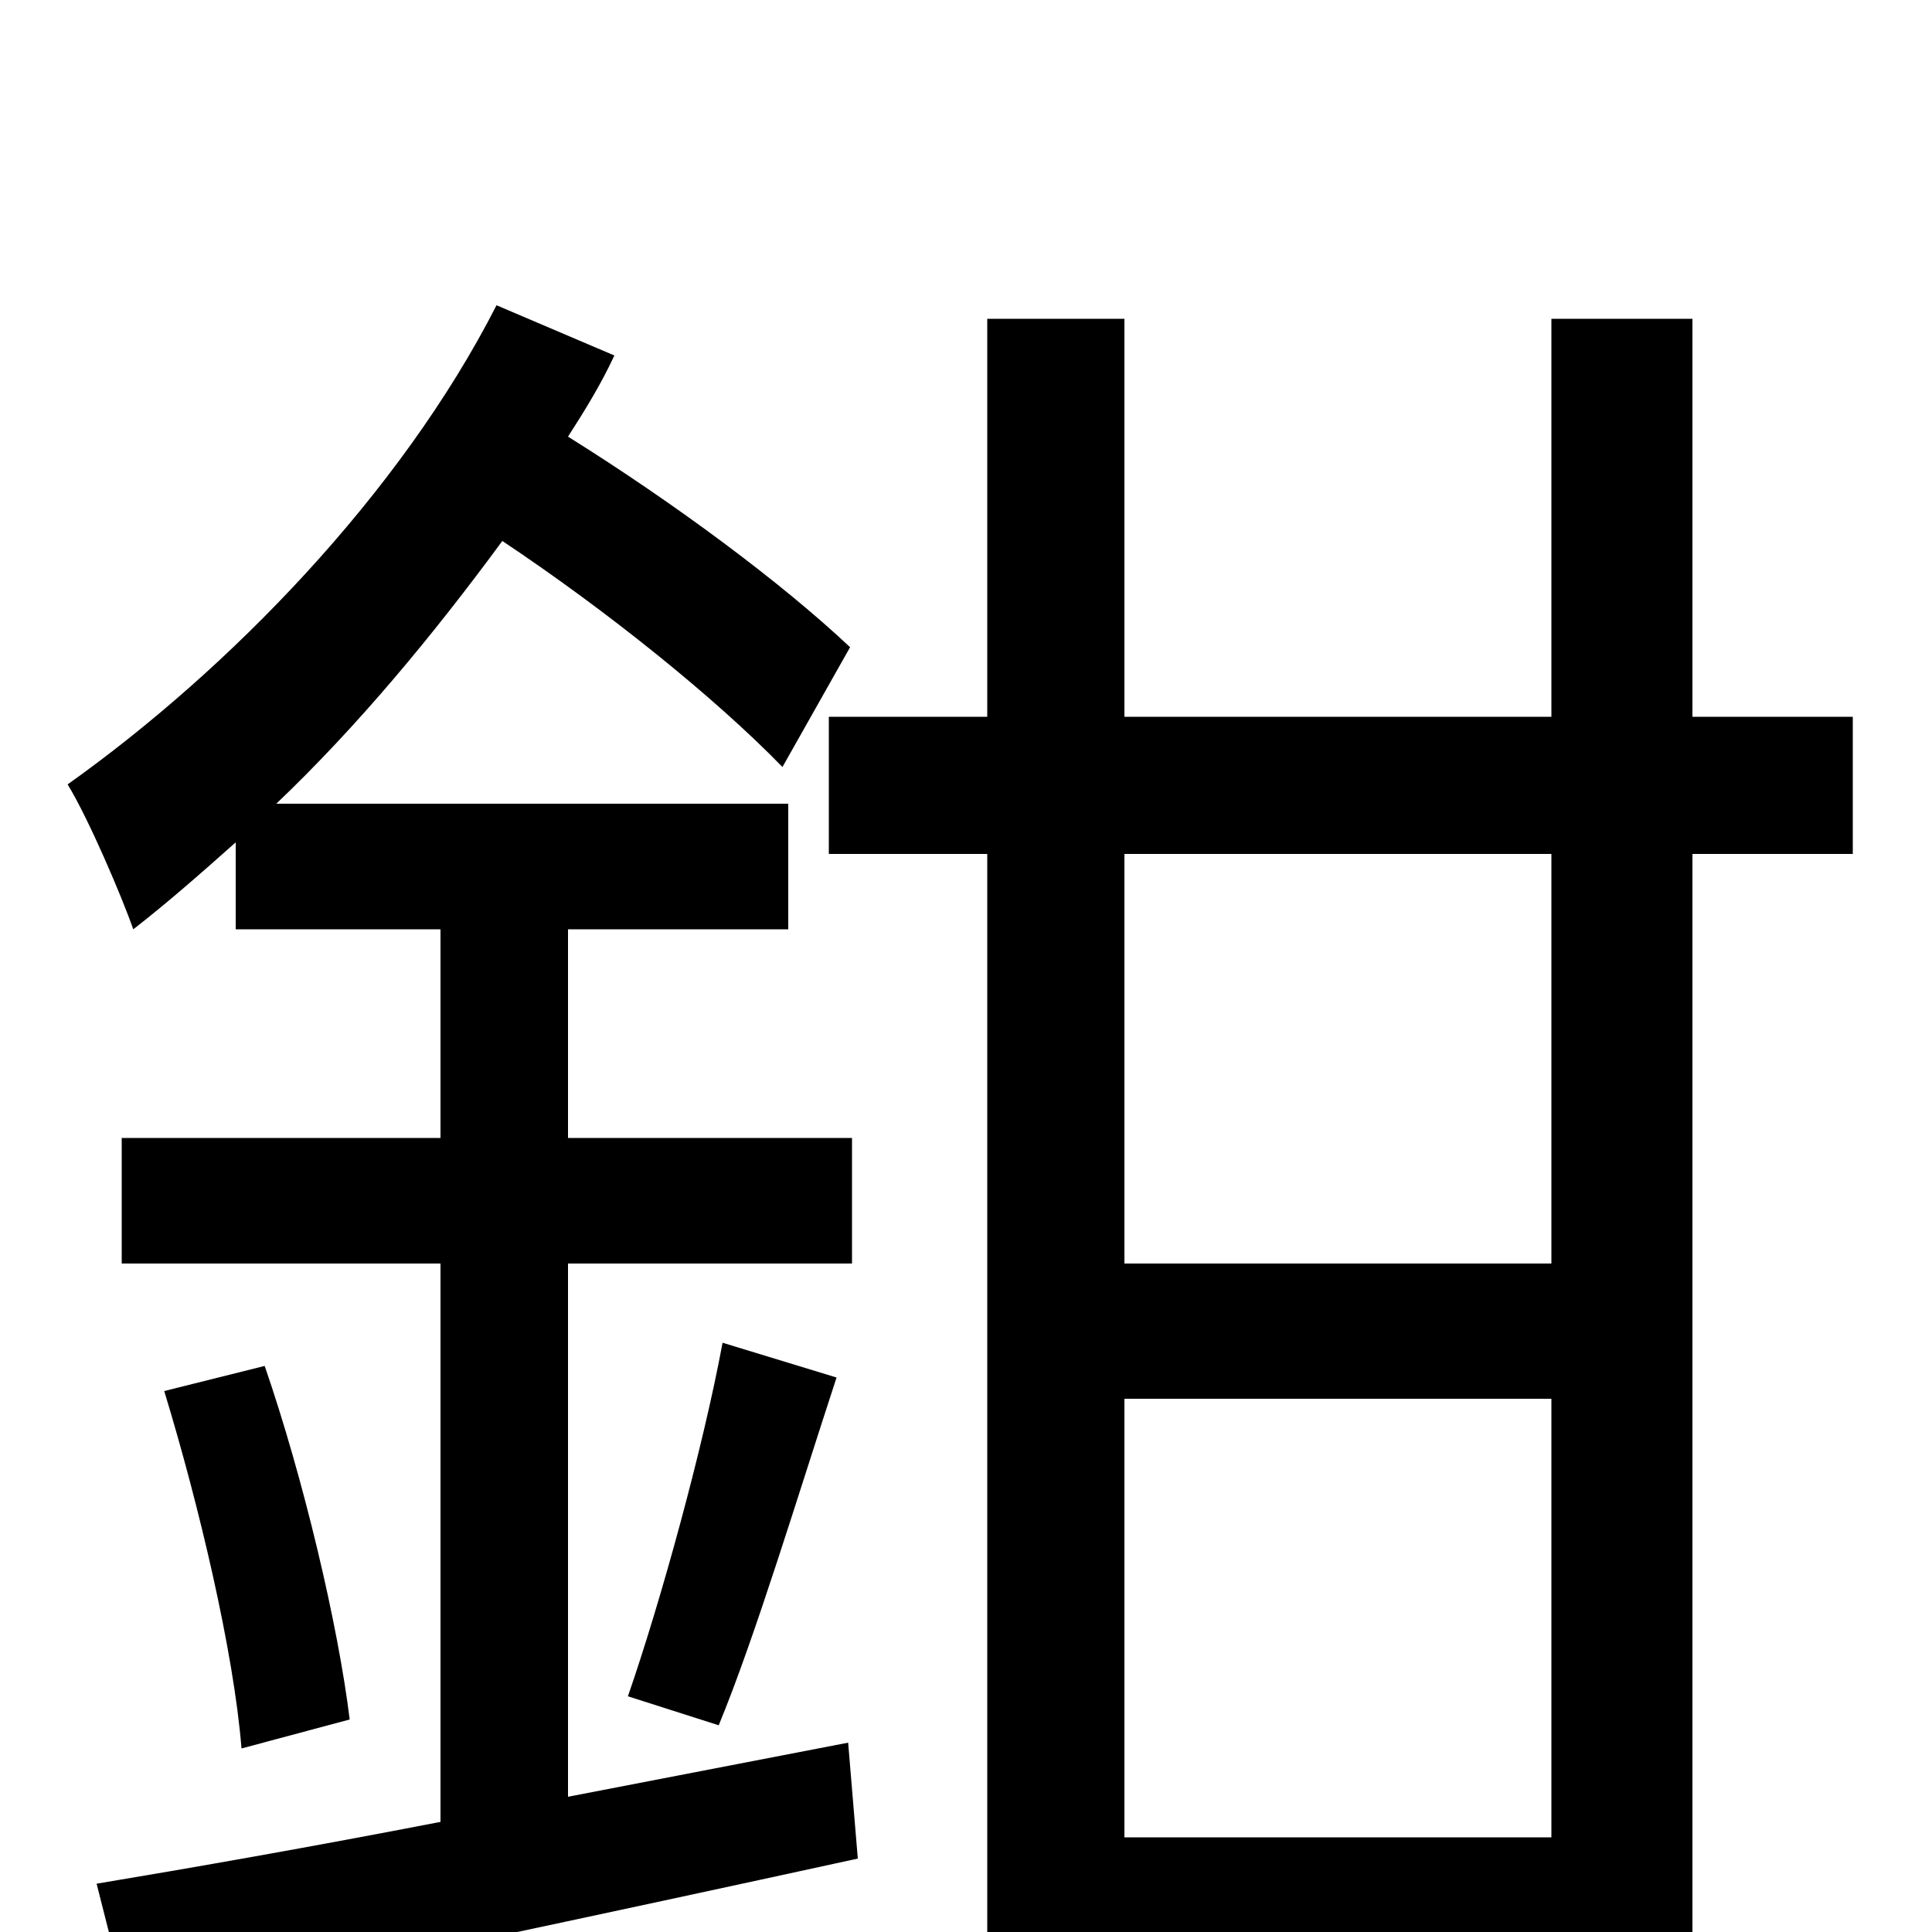 <svg xmlns="http://www.w3.org/2000/svg" viewBox="0 -1000 1000 1000">
	<path fill="#000000" d="M294 -70V-346H441V-411H294V-519H408V-584H143C185 -624 224 -671 260 -720C314 -684 370 -639 405 -603L440 -665C405 -698 350 -739 294 -774C303 -788 311 -801 318 -816L257 -842C207 -744 118 -653 35 -594C46 -576 63 -536 69 -519C87 -533 104 -548 122 -564V-519H228V-411H63V-346H228V-57C161 -44 98 -33 50 -25L67 42C170 21 311 -9 444 -38L439 -98ZM85 -280C103 -221 121 -145 125 -95L181 -110C175 -159 157 -235 137 -293ZM372 -107C391 -153 413 -226 433 -287L374 -305C364 -251 342 -171 325 -122ZM803 -346H582V-558H803ZM582 -49V-276H803V-49ZM959 -629H876V-835H803V-629H582V-835H511V-629H429V-558H511V77H582V22H803V74H876V-558H959Z"/>
</svg>
